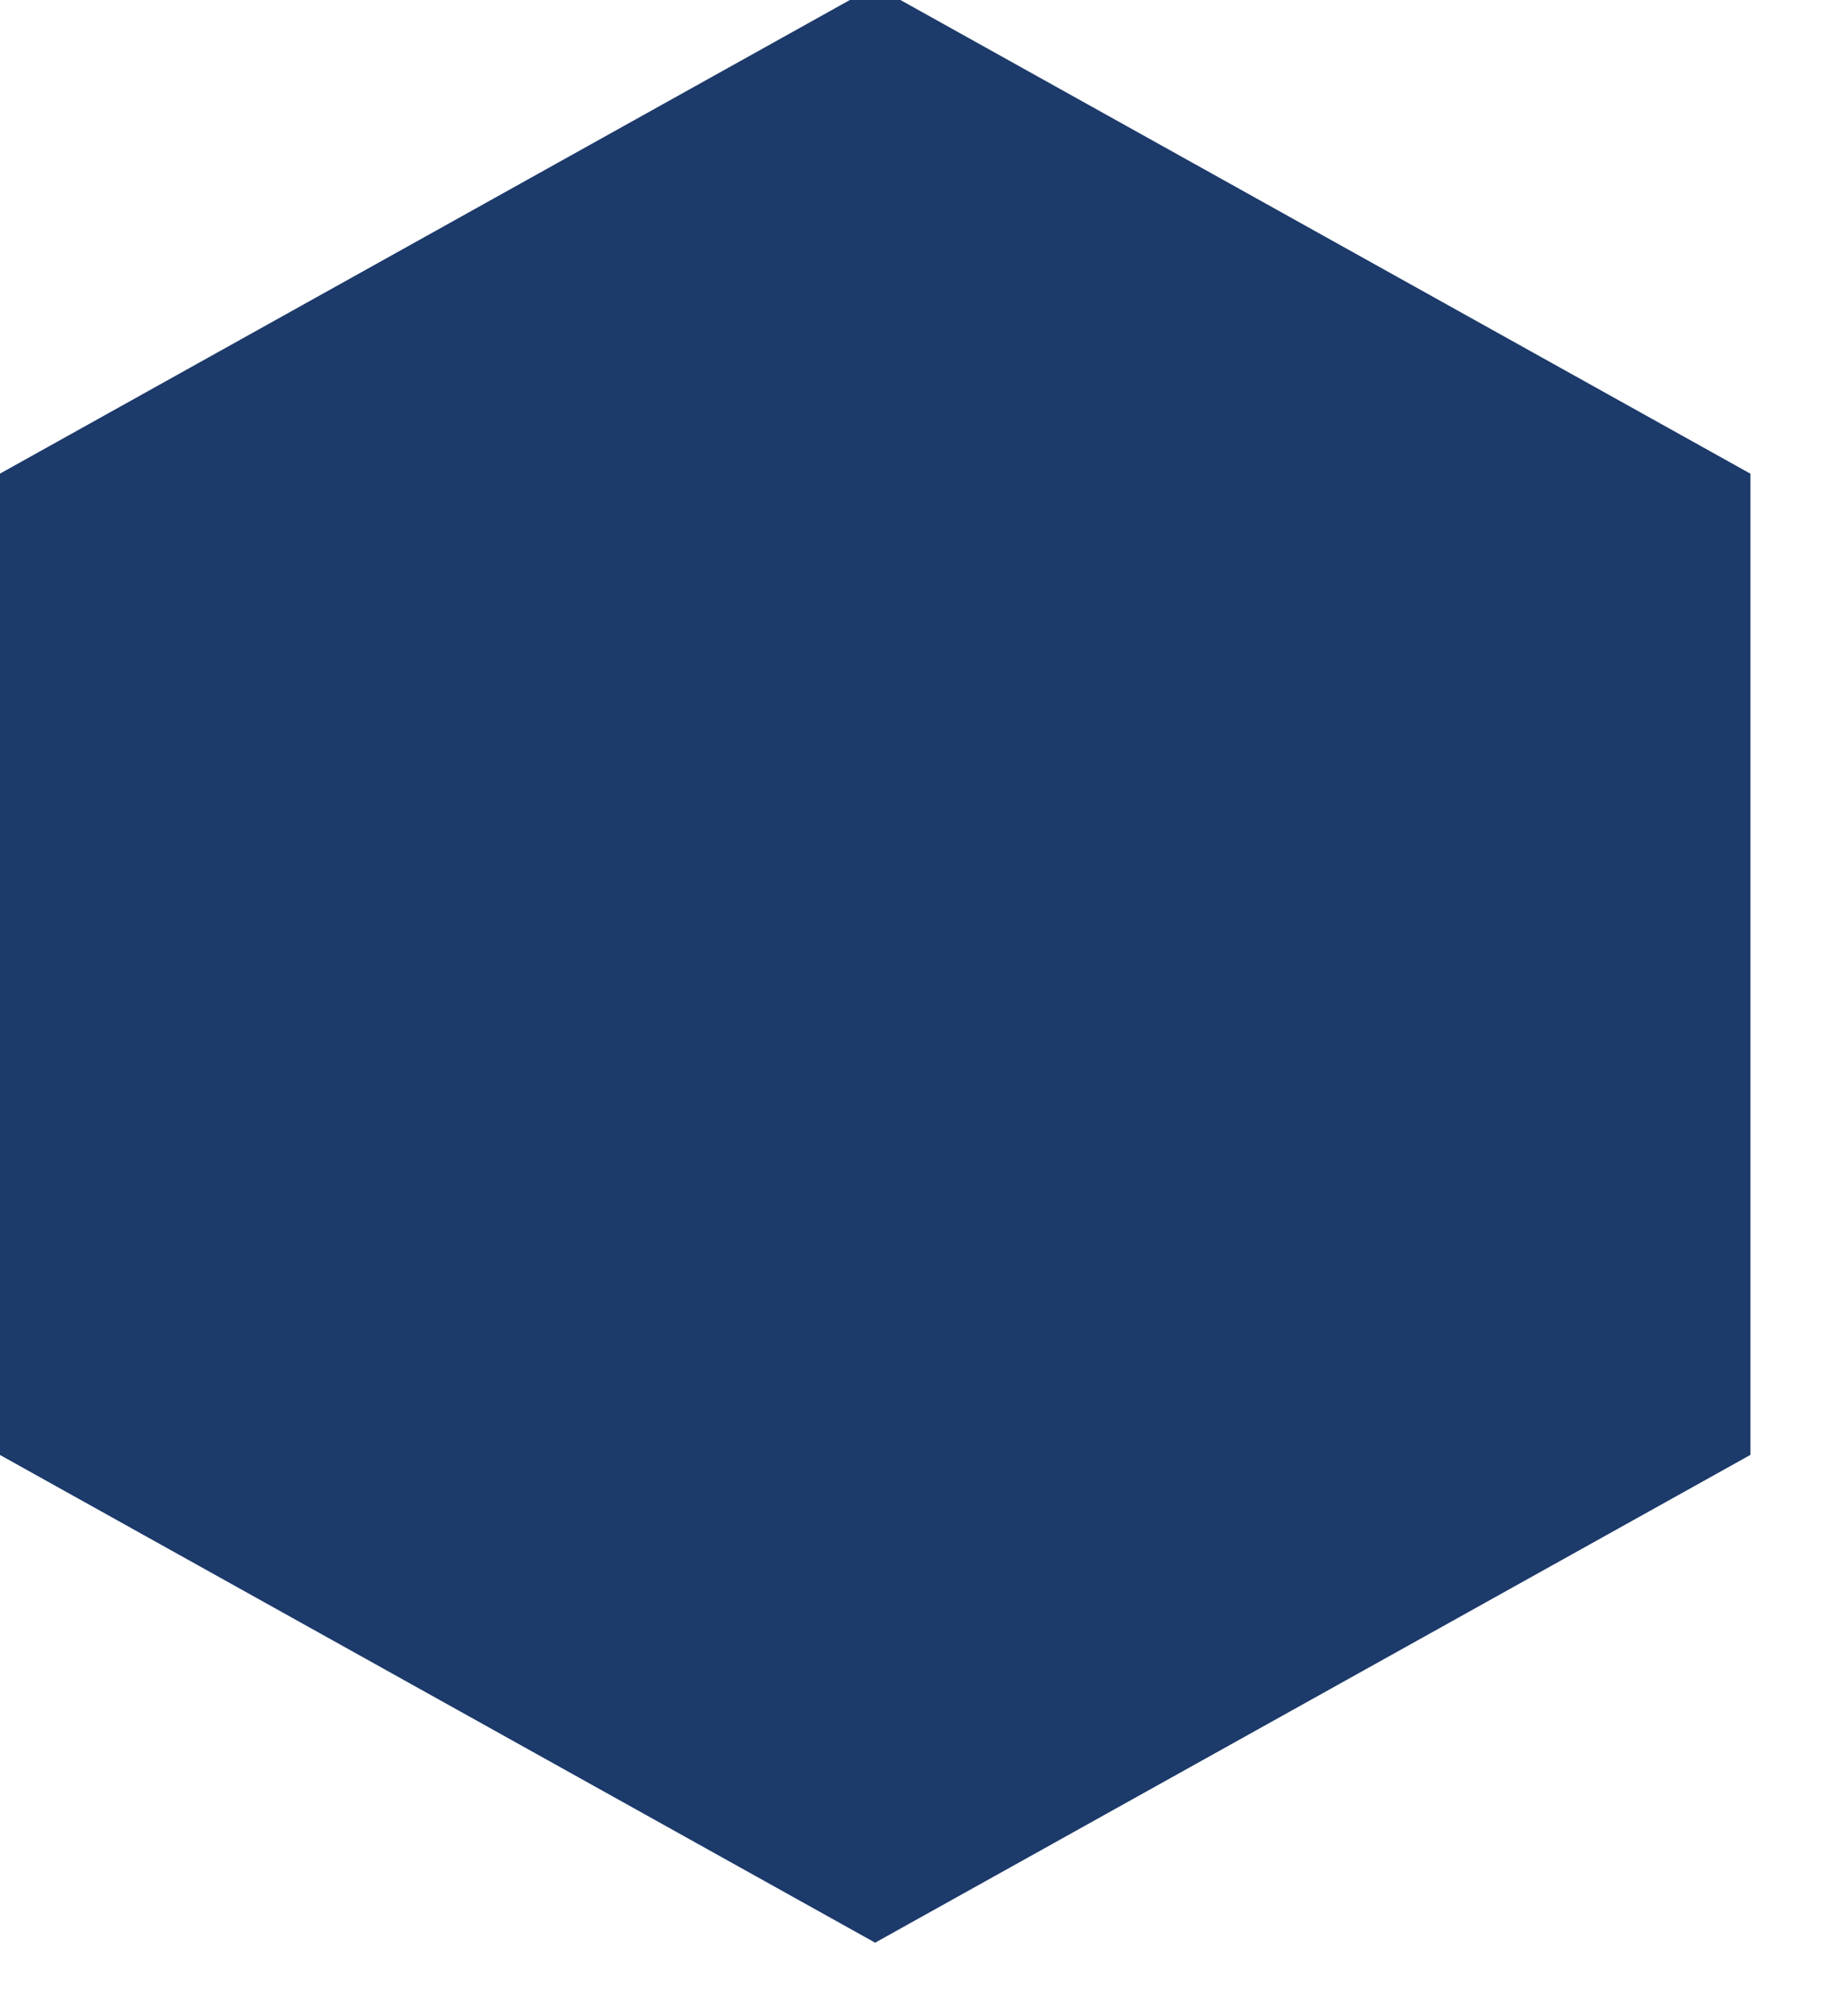 <svg 
 xmlns="http://www.w3.org/2000/svg"
 xmlns:xlink="http://www.w3.org/1999/xlink"
 width="10.5px" height="11.5px">
<path fill-rule="evenodd"  stroke="rgb(28, 58, 106)" stroke-width="1px" stroke-linecap="butt" stroke-linejoin="miter" fill="rgb(28, 58, 106)"
 d="M4.994,10.509 L0.499,8.005 L0.499,2.996 L4.994,0.492 L9.489,2.996 L9.489,8.005 L4.994,10.509 Z"/>
</svg>